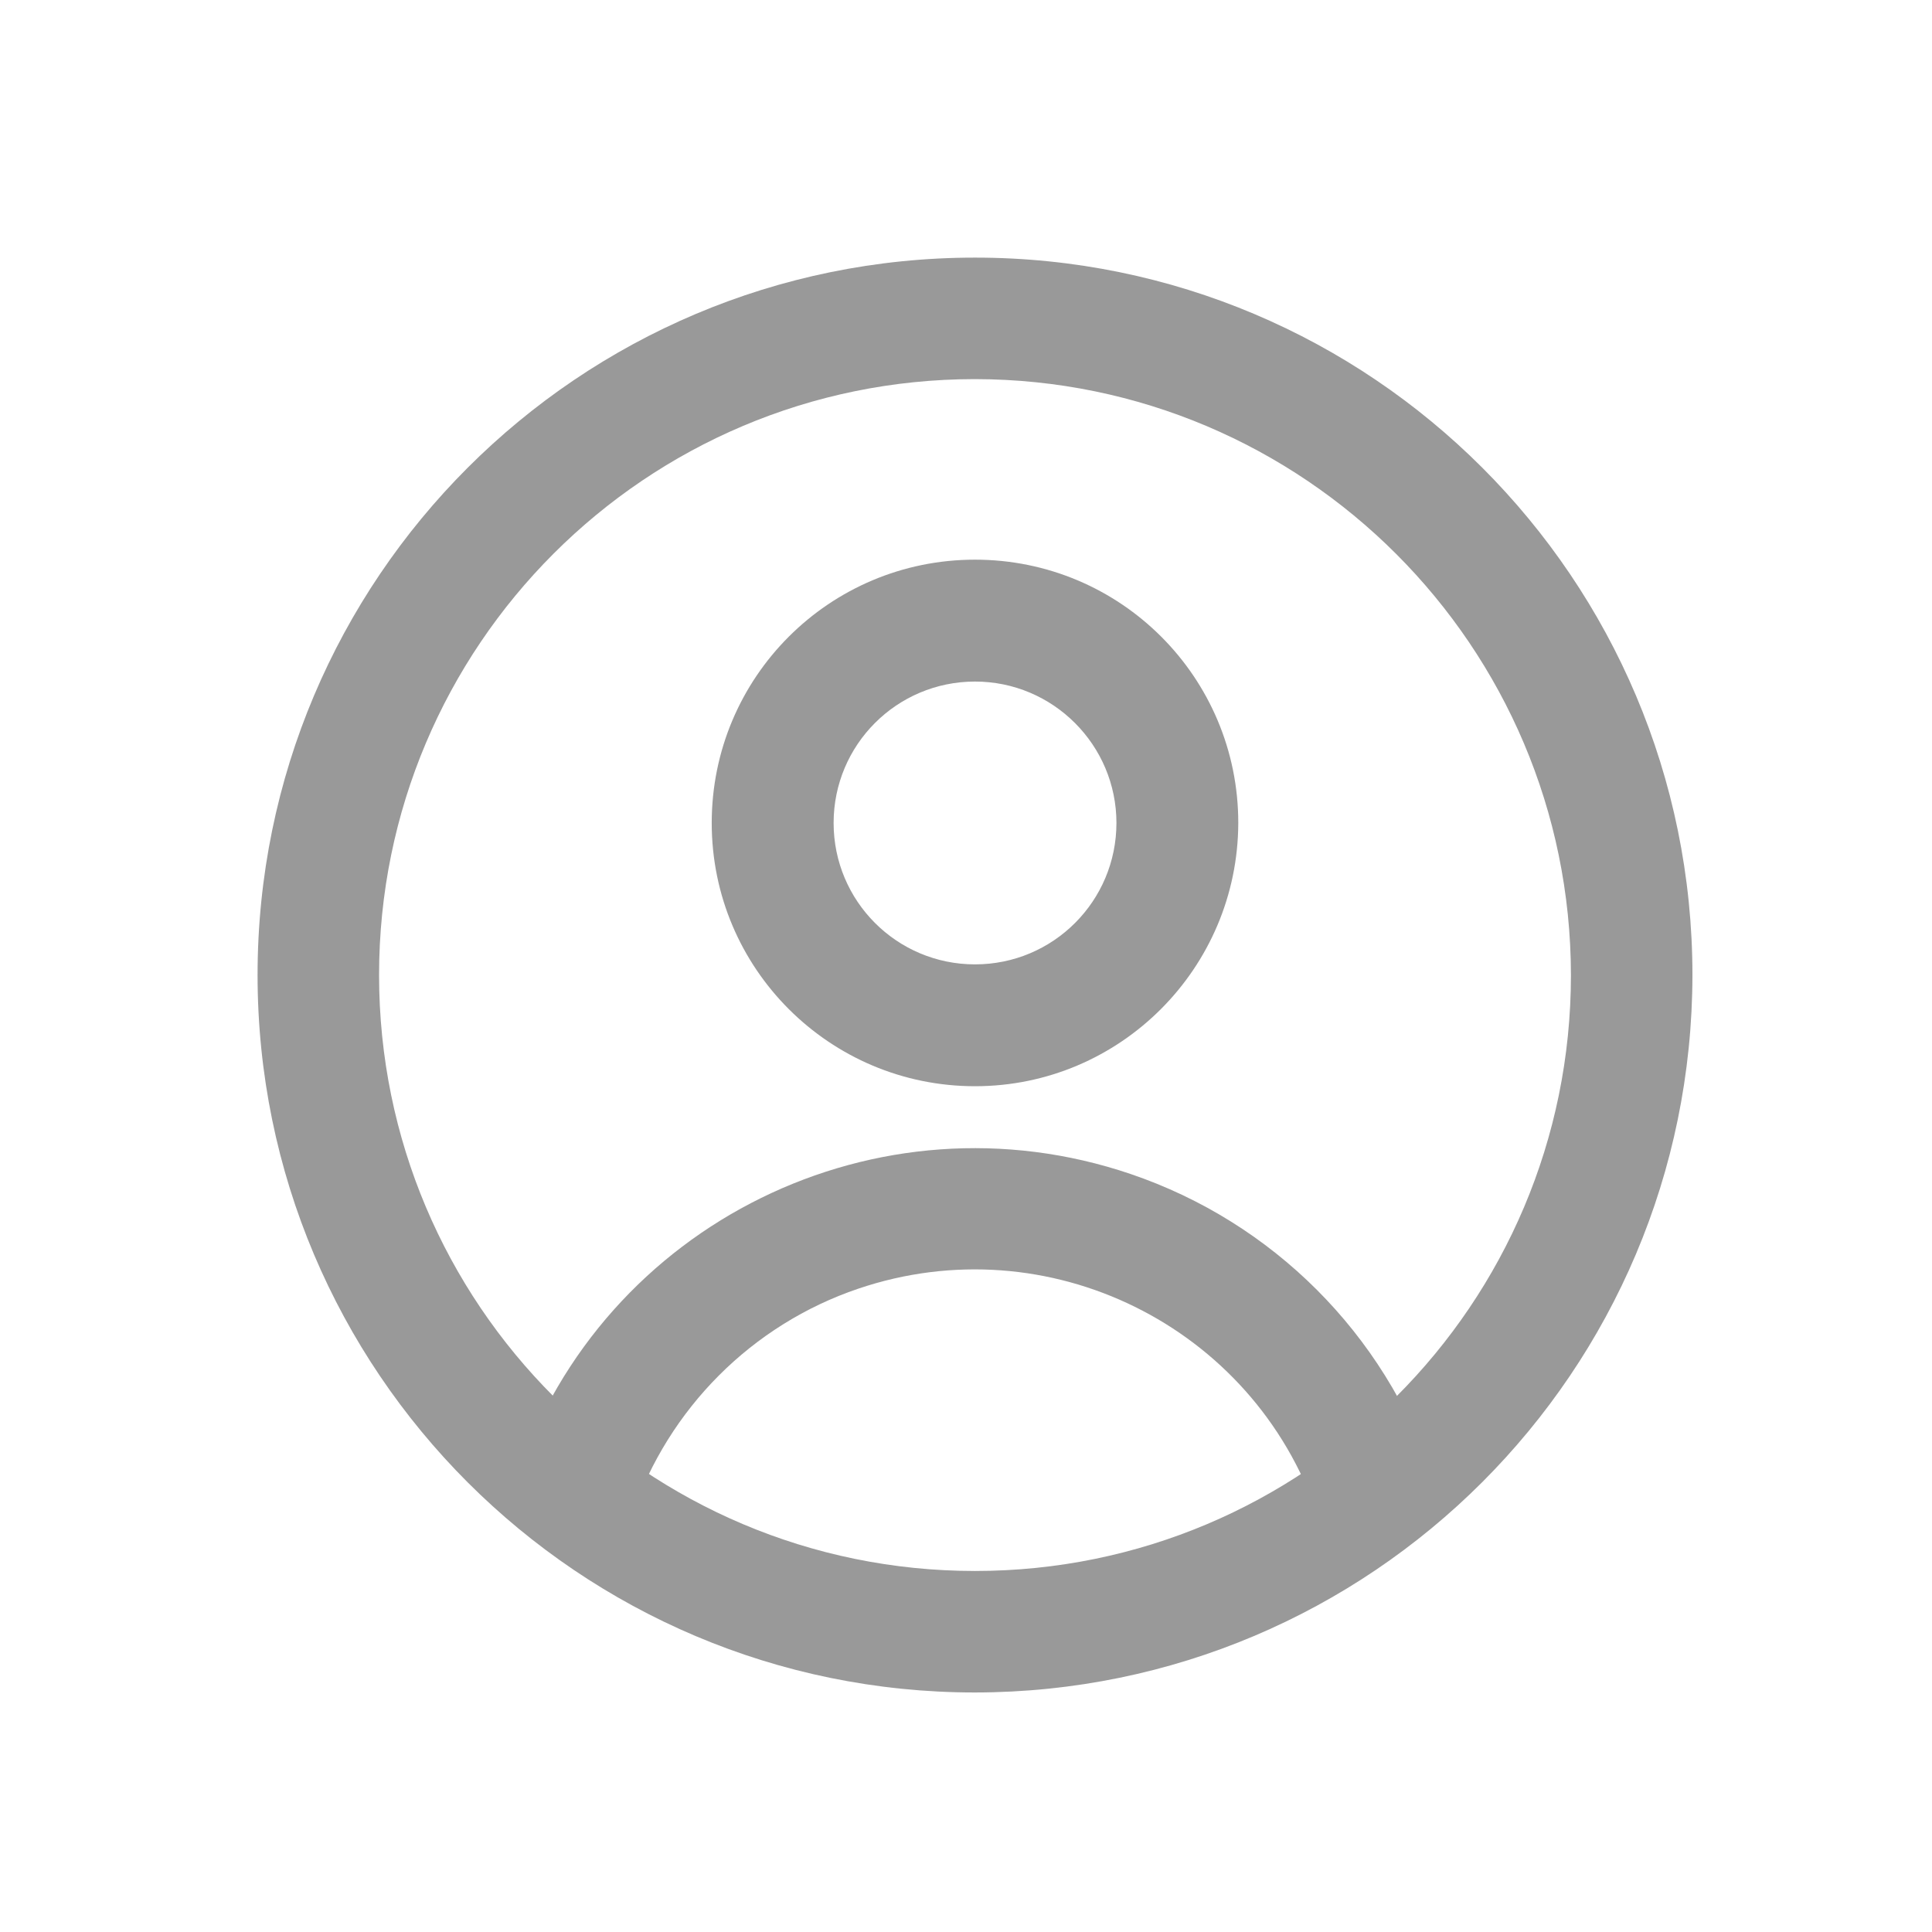 <svg width="44" height="44" viewBox="0 0 44 44" fill="none" xmlns="http://www.w3.org/2000/svg">
<path d="M22.205 38.545C13.18 38.545 5.866 31.231 5.866 22.206C5.866 13.181 13.18 5.867 22.205 5.867C31.23 5.867 38.544 13.181 38.544 22.206C38.535 31.231 31.23 38.536 22.205 38.545ZM22.205 8.634C14.708 8.634 8.633 14.709 8.633 22.206C8.633 29.703 14.708 35.778 22.205 35.778C29.702 35.778 35.777 29.703 35.777 22.206C35.768 14.717 29.694 8.643 22.205 8.634Z" fill="#999999"/>
<path d="M30.008 34.505C28.542 30.193 23.864 27.889 19.552 29.347C17.126 30.167 15.223 32.079 14.394 34.505L11.775 33.615C13.73 27.854 19.988 24.782 25.749 26.737C28.987 27.837 31.527 30.377 32.627 33.615L30.008 34.505Z" fill="#999999"/>
<path d="M22.205 24.738C18.897 24.738 16.209 22.059 16.209 18.742C16.209 15.426 18.889 12.746 22.205 12.746C25.522 12.746 28.201 15.426 28.201 18.742C28.192 22.05 25.513 24.738 22.205 24.738ZM22.205 15.522C20.425 15.522 18.985 16.962 18.985 18.742C18.985 20.523 20.425 21.963 22.205 21.963C23.986 21.963 25.426 20.523 25.426 18.742C25.426 16.971 23.986 15.522 22.205 15.522Z" fill="#999999"/>
</svg>
